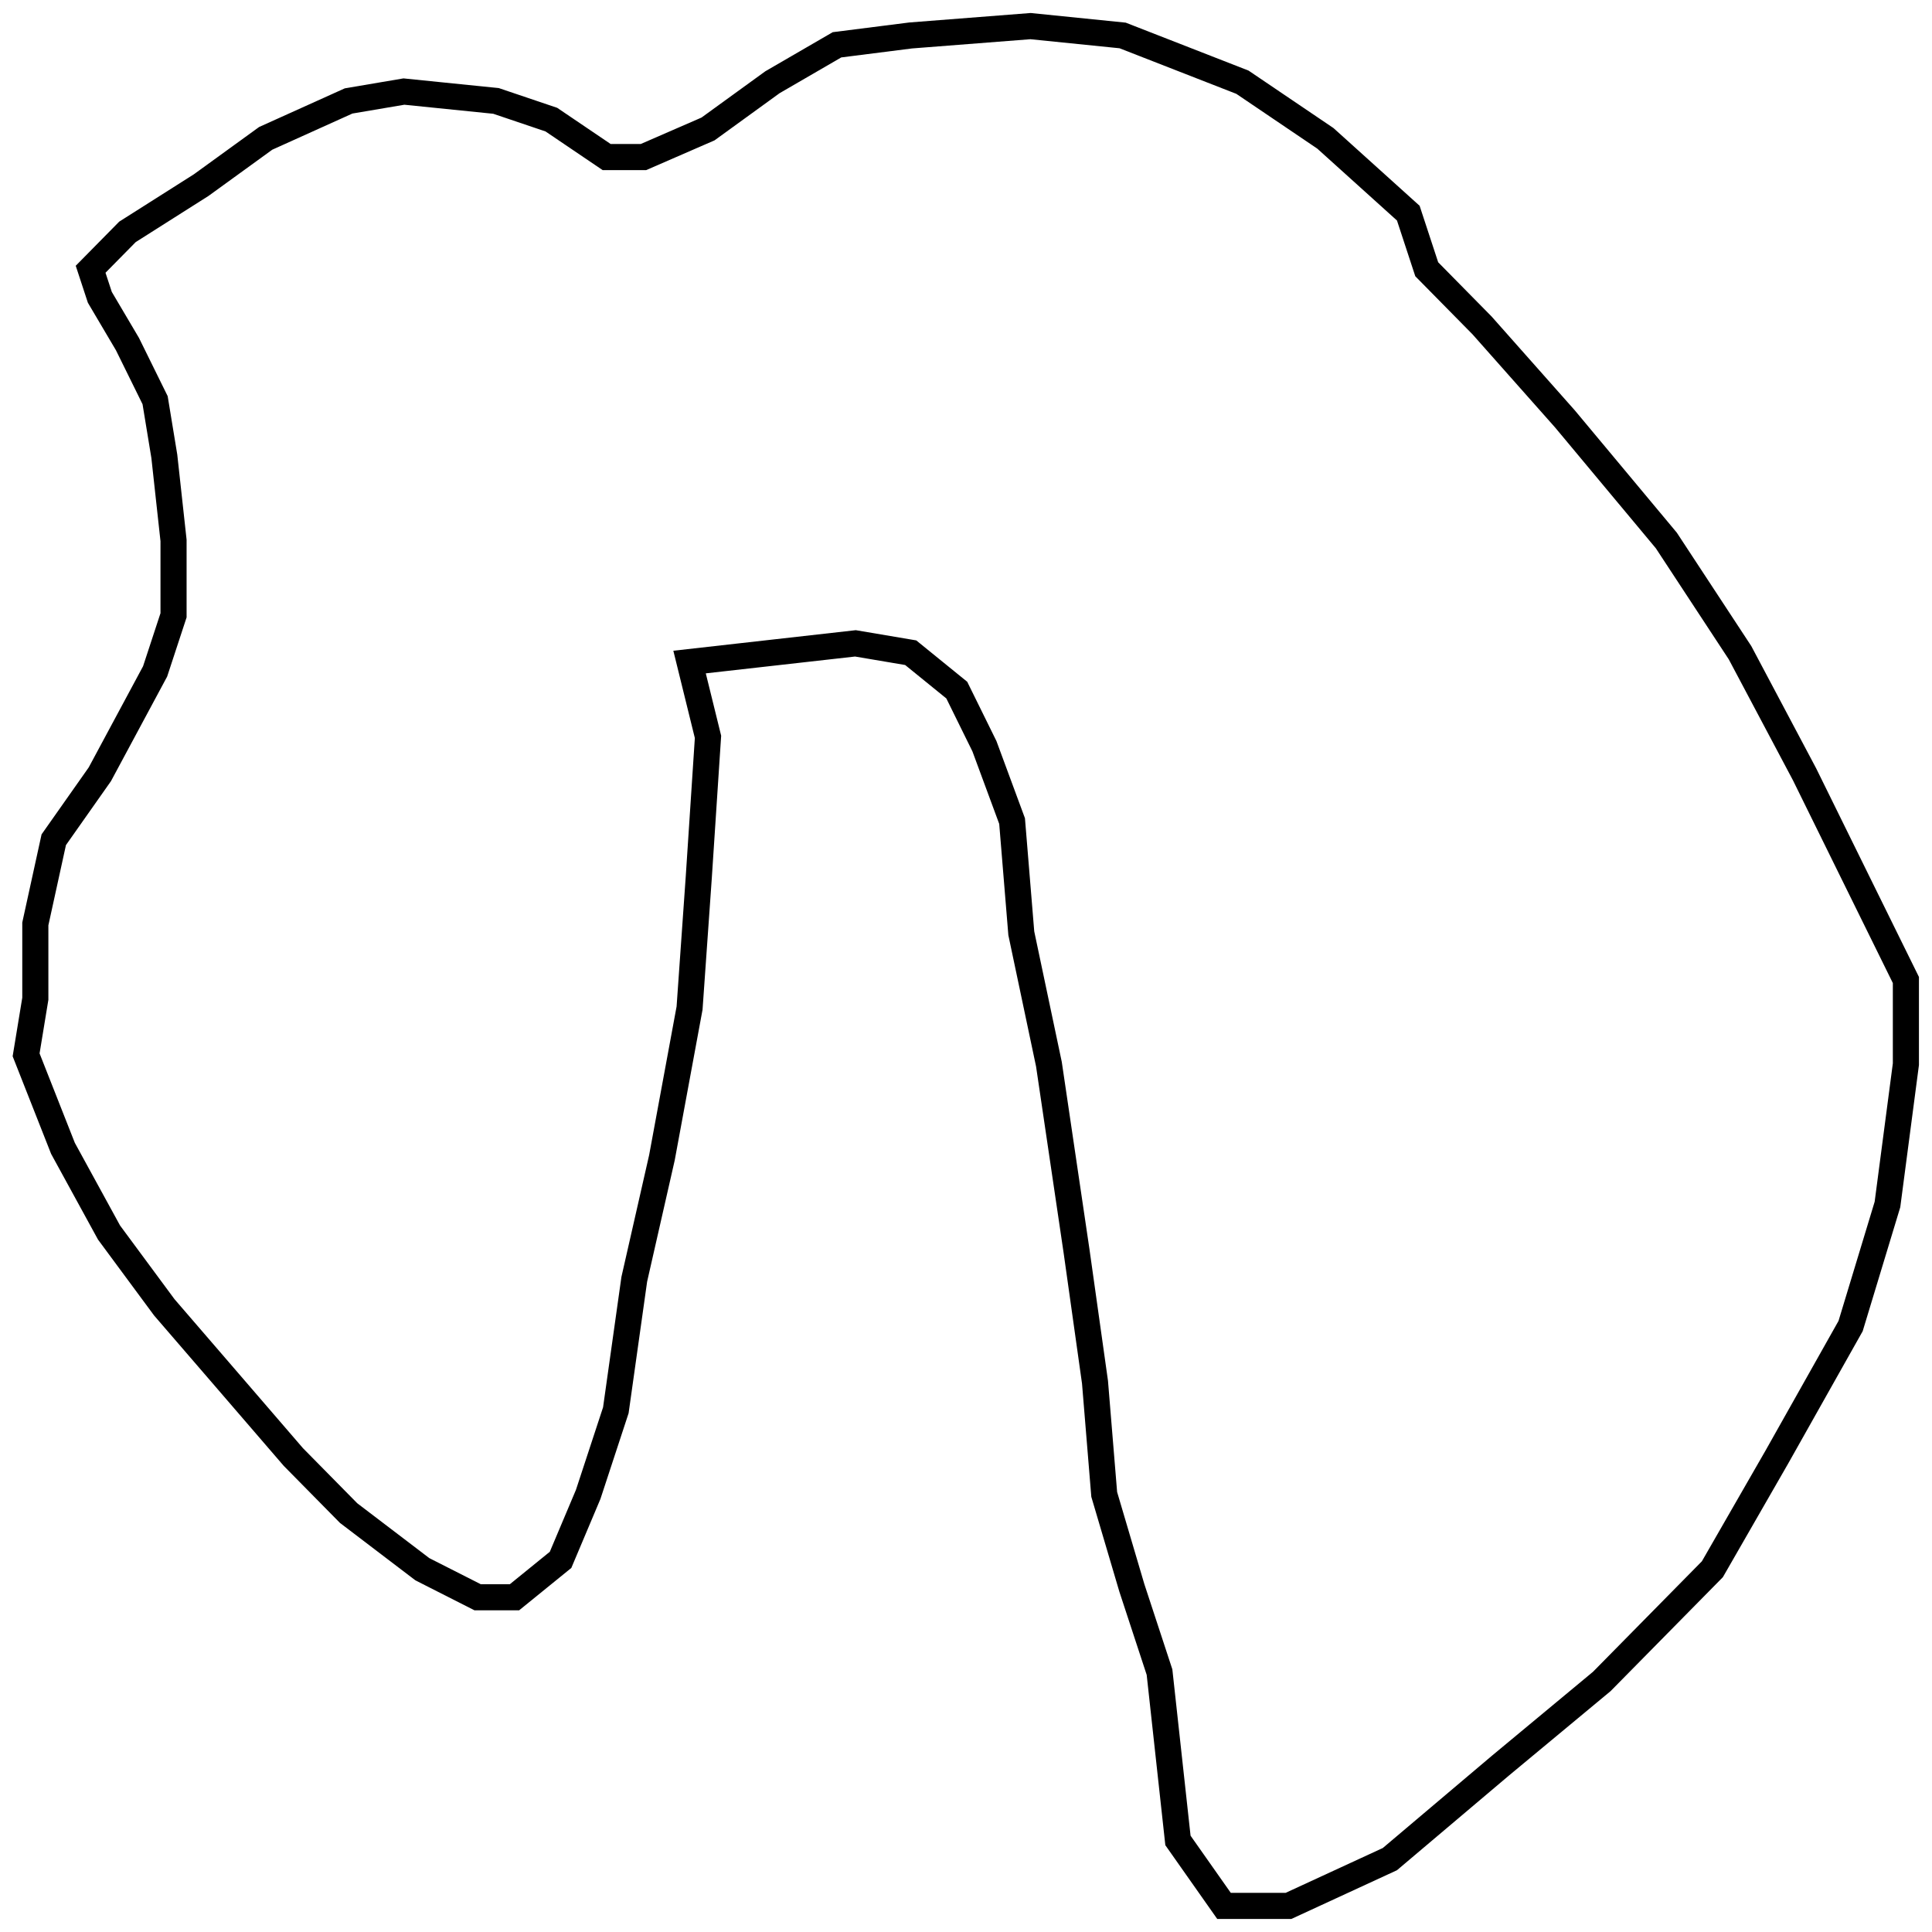 <svg width="74" height="74" viewBox="0 0 74 74" fill="none" xmlns="http://www.w3.org/2000/svg">
<path d="M4.882 13.179L3.824 11.388L3.471 10.313L4.882 8.881L7.706 7.09L10.177 5.299L13.353 3.866L15.471 3.507L19 3.866L21.118 4.582L23.235 6.015H24.647L27.118 4.94L29.588 3.149L32.059 1.716L34.882 1.358L39.471 1L43 1.358L47.588 3.149L50.765 5.299L53.941 8.164L54.647 10.313L56.765 12.463L59.941 16.045L63.824 20.701L66.647 25L69.118 29.657L71.235 33.955L73 37.537V40.761L72.294 46.134L70.882 50.791L68.059 55.806L65.588 60.105L61.353 64.403L57.471 67.627L53.235 71.209L49.353 73H46.882L45.118 70.493L44.765 67.269L44.412 64.045L43.353 60.821L42.294 57.239L41.941 52.94L41.235 47.925L40.176 40.761L39.118 35.746L38.765 31.448L37.706 28.582L36.647 26.433L34.882 25L32.765 24.642L29.588 25L26.412 25.358L27.118 28.224L26.765 33.597L26.412 38.612L25.353 44.343L24.294 49L23.588 54.015L22.529 57.239L21.471 59.746L19.706 61.179H18.294L16.177 60.105L13.353 57.955L11.235 55.806L8.765 52.94L6.294 50.075L4.176 47.209L2.412 43.985L1 40.403L1.353 38.254V35.388L2.059 32.164L3.824 29.657L5.941 25.716L6.647 23.567V20.701L6.294 17.478L5.941 15.328L4.882 13.179Z" stroke="black"/>
</svg>

